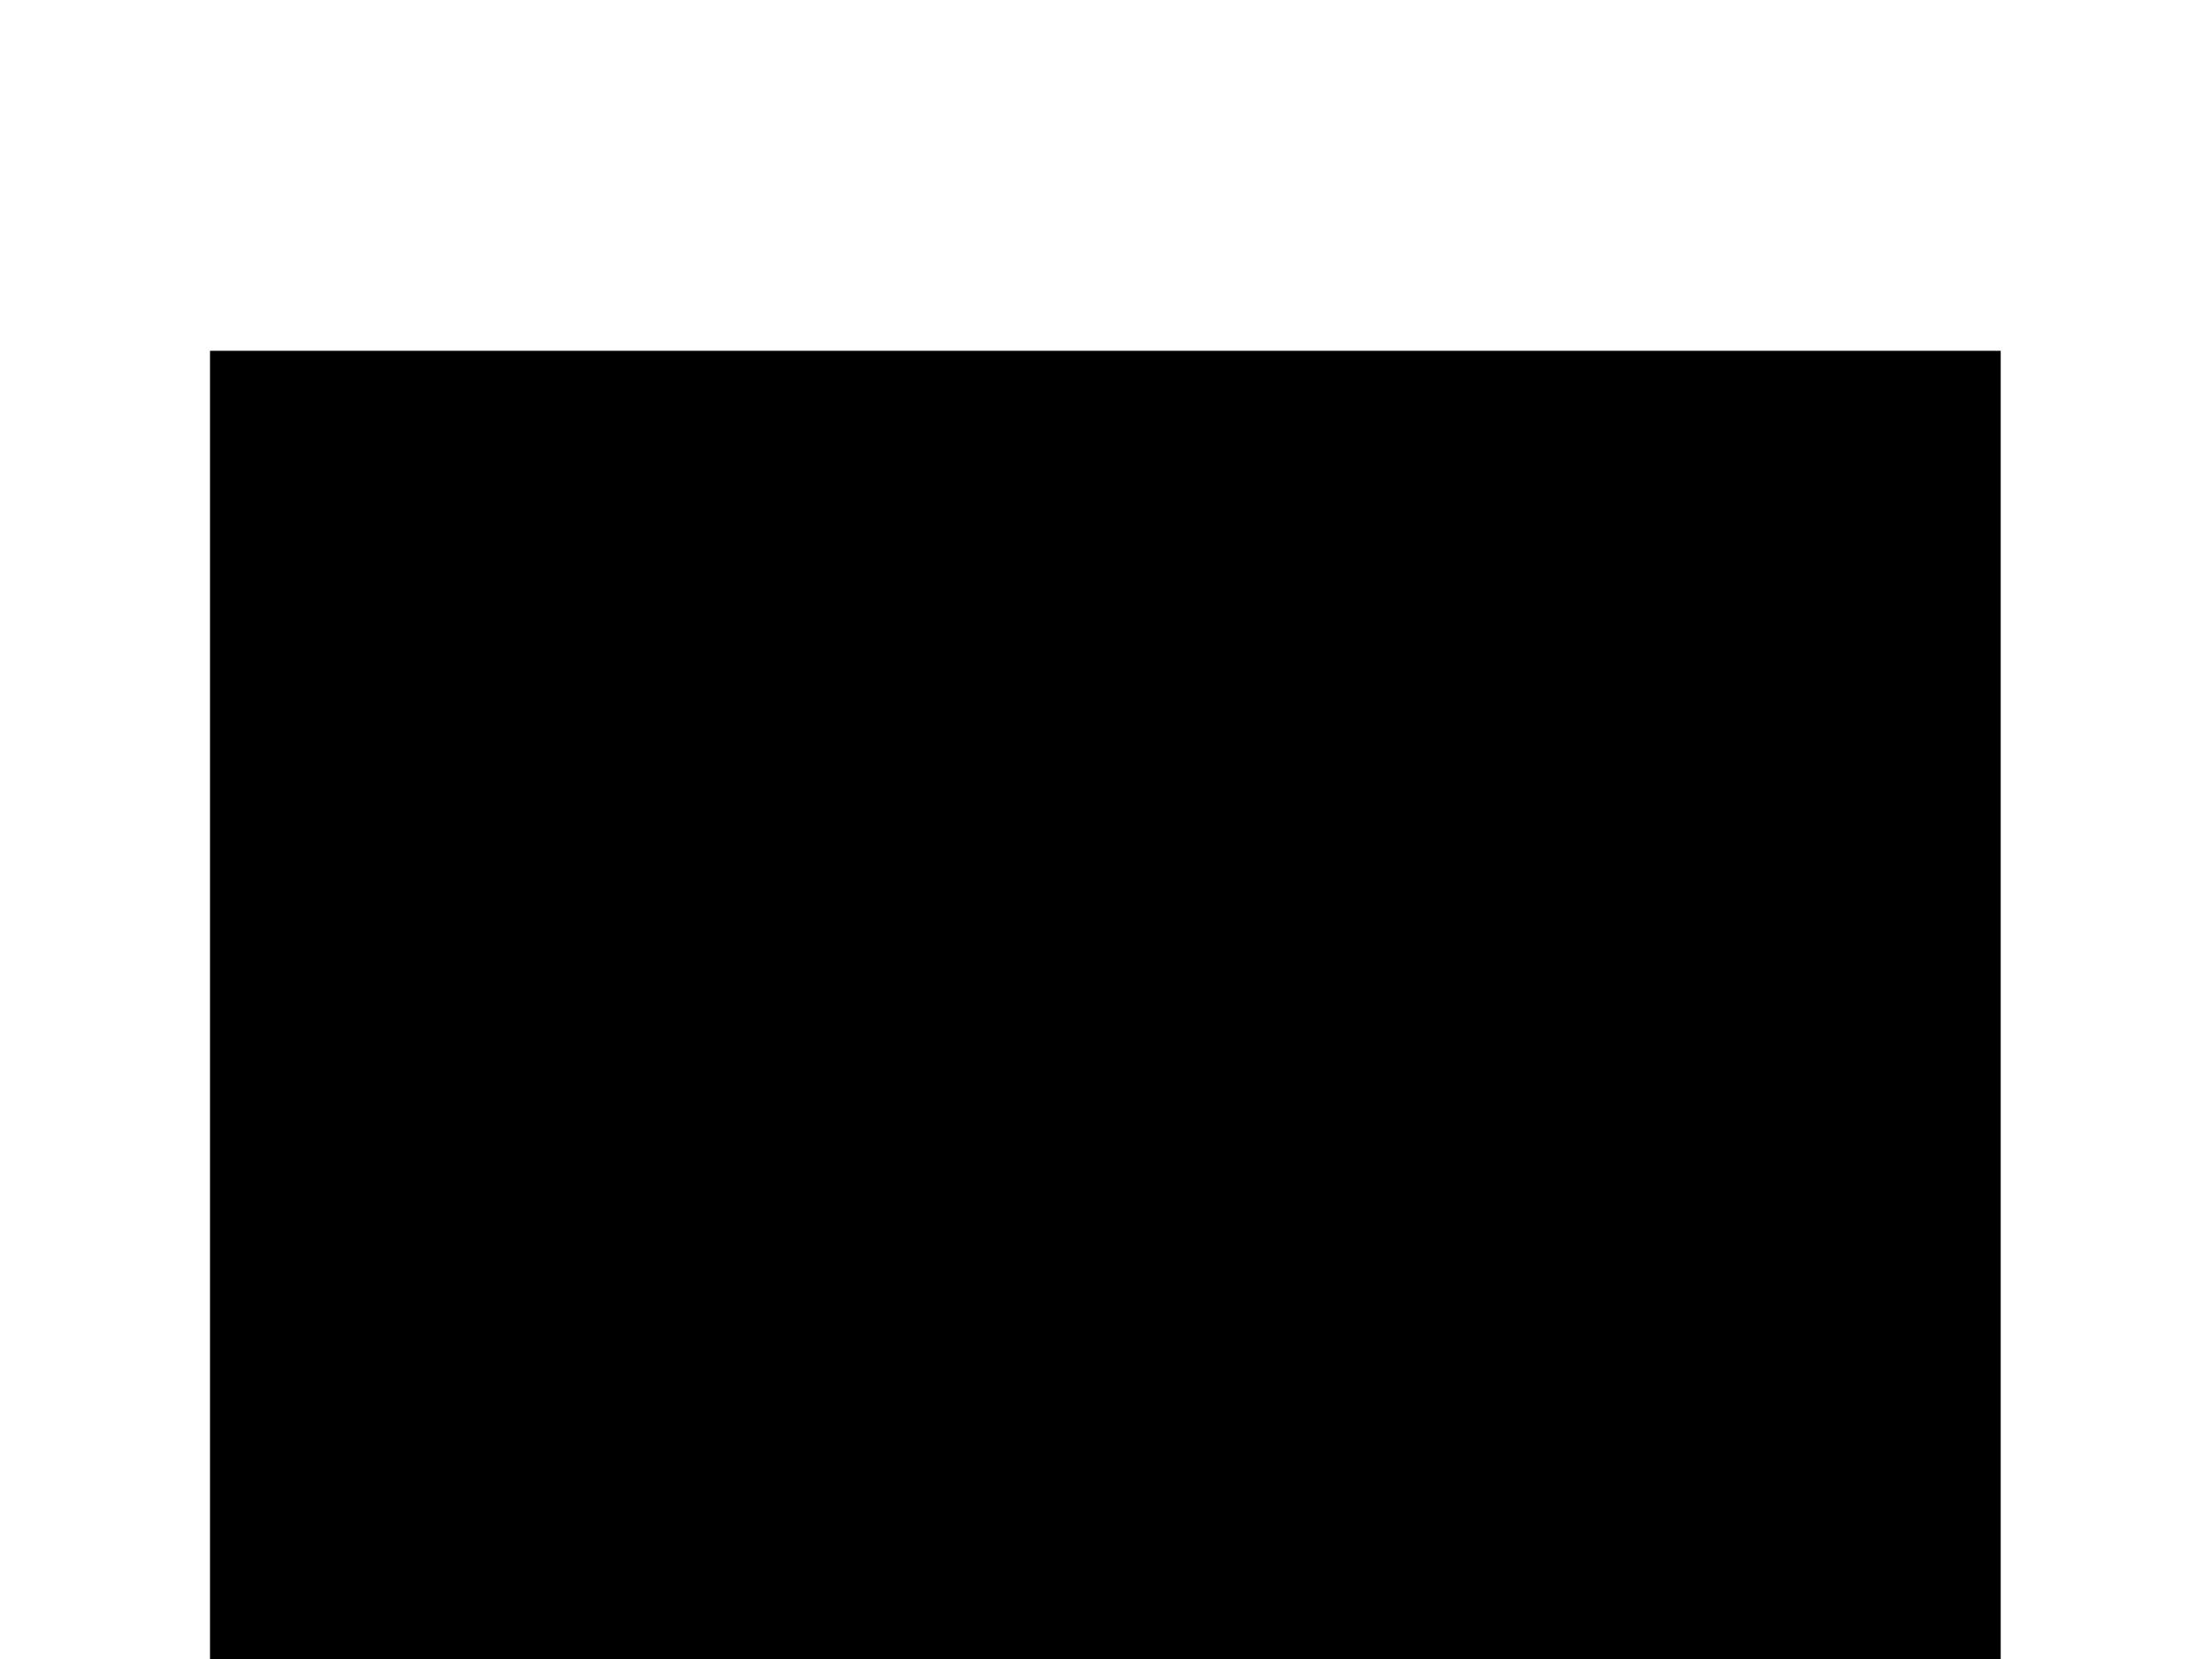 <?xml version="1.0" encoding="UTF-8" standalone="no"?>
<!-- Created with Inkscape (http://www.inkscape.org/) -->

<svg
   xmlns:dc="http://purl.org/dc/elements/1.1/"
   xmlns:cc="http://creativecommons.org/ns#"
   xmlns:rdf="http://www.w3.org/1999/02/22-rdf-syntax-ns#"
   xmlns:svg="http://www.w3.org/2000/svg"
   xmlns="http://www.w3.org/2000/svg"
   xmlns:sodipodi="http://sodipodi.sourceforge.net/DTD/sodipodi-0.dtd"
   xmlns:inkscape="http://www.inkscape.org/namespaces/inkscape"
   width="320"
   height="240"
   id="svg2"
   version="1.1"
   inkscape:version="0.48.5 r10040"
   sodipodi:docname="intro1.svg"
   inkscape:export-filename="/home/mateusz/svn/atomiks/trunk/img/intro1.png"
   inkscape:export-xdpi="90.016685"
   inkscape:export-ydpi="90.016685">
  <defs
     id="defs4" />
  <sodipodi:namedview
     id="base"
     pagecolor="#ffffff"
     bordercolor="#666666"
     borderopacity="1.0"
     inkscape:pageopacity="0.0"
     inkscape:pageshadow="2"
     inkscape:zoom="2.32"
     inkscape:cx="166.68487"
     inkscape:cy="118.8185"
     inkscape:document-units="px"
     inkscape:current-layer="layer1"
     showgrid="false"
     inkscape:window-width="1600"
     inkscape:window-height="845"
     inkscape:window-x="-3"
     inkscape:window-y="-3"
     inkscape:window-maximized="1" />
  <g
     inkscape:label="Layer 1"
     inkscape:groupmode="layer"
     id="layer1"
     transform="translate(0,-812.362)">
    <flowRoot
       xml:space="preserve"
       id="flowRoot2996"
       style="font-size:18px;font-style:italic;font-variant:normal;font-weight:bold;font-stretch:normal;text-align:center;line-height:110%;letter-spacing:0px;word-spacing:0px;text-anchor:middle;fill:#000000;fill-opacity:1;stroke:none;font-family:URW Chancery L;-inkscape-font-specification:URW Chancery L Bold Italic"
       transform="translate(-4.532,842.939)"><flowRegion
         id="flowRegion2998"><rect
           id="rect3000"
           width="259.052"
           height="205.172"
           x="34.914"
           y="20.172"
           style="text-align:center;line-height:110%;text-anchor:middle" /></flowRegion><flowPara
         id="flowPara3010"
         style="font-size:22px;font-style:normal;font-weight:500;line-height:110%;-inkscape-font-specification:URW Chancery L Bold Italic">Atomiks is a remake of, and a</flowPara><flowPara
         style="font-size:22px;font-style:normal;font-weight:500;line-height:110%;-inkscape-font-specification:URW Chancery L Bold Italic"
         id="flowPara3004">tribute to, Atomix, a classic game</flowPara><flowPara
         style="font-size:22px;font-style:normal;font-weight:500;line-height:110%;-inkscape-font-specification:URW Chancery L Bold Italic"
         id="flowPara3006">released in 1990 by the Thalion</flowPara><flowPara
         style="font-size:22px;font-style:normal;font-weight:500;line-height:110%;-inkscape-font-specification:URW Chancery L Bold Italic"
         id="flowPara3008">Software company. Atomiks is</flowPara><flowPara
         style="font-size:22px;font-style:normal;font-weight:500;line-height:110%;-inkscape-font-specification:URW Chancery L Bold Italic"
         id="flowPara3011">free software, and shares no code</flowPara><flowPara
         style="font-size:22px;font-style:normal;font-weight:500;line-height:110%;-inkscape-font-specification:URW Chancery L Bold Italic"
         id="flowPara3013">with the original game.</flowPara></flowRoot>  </g>
</svg>
